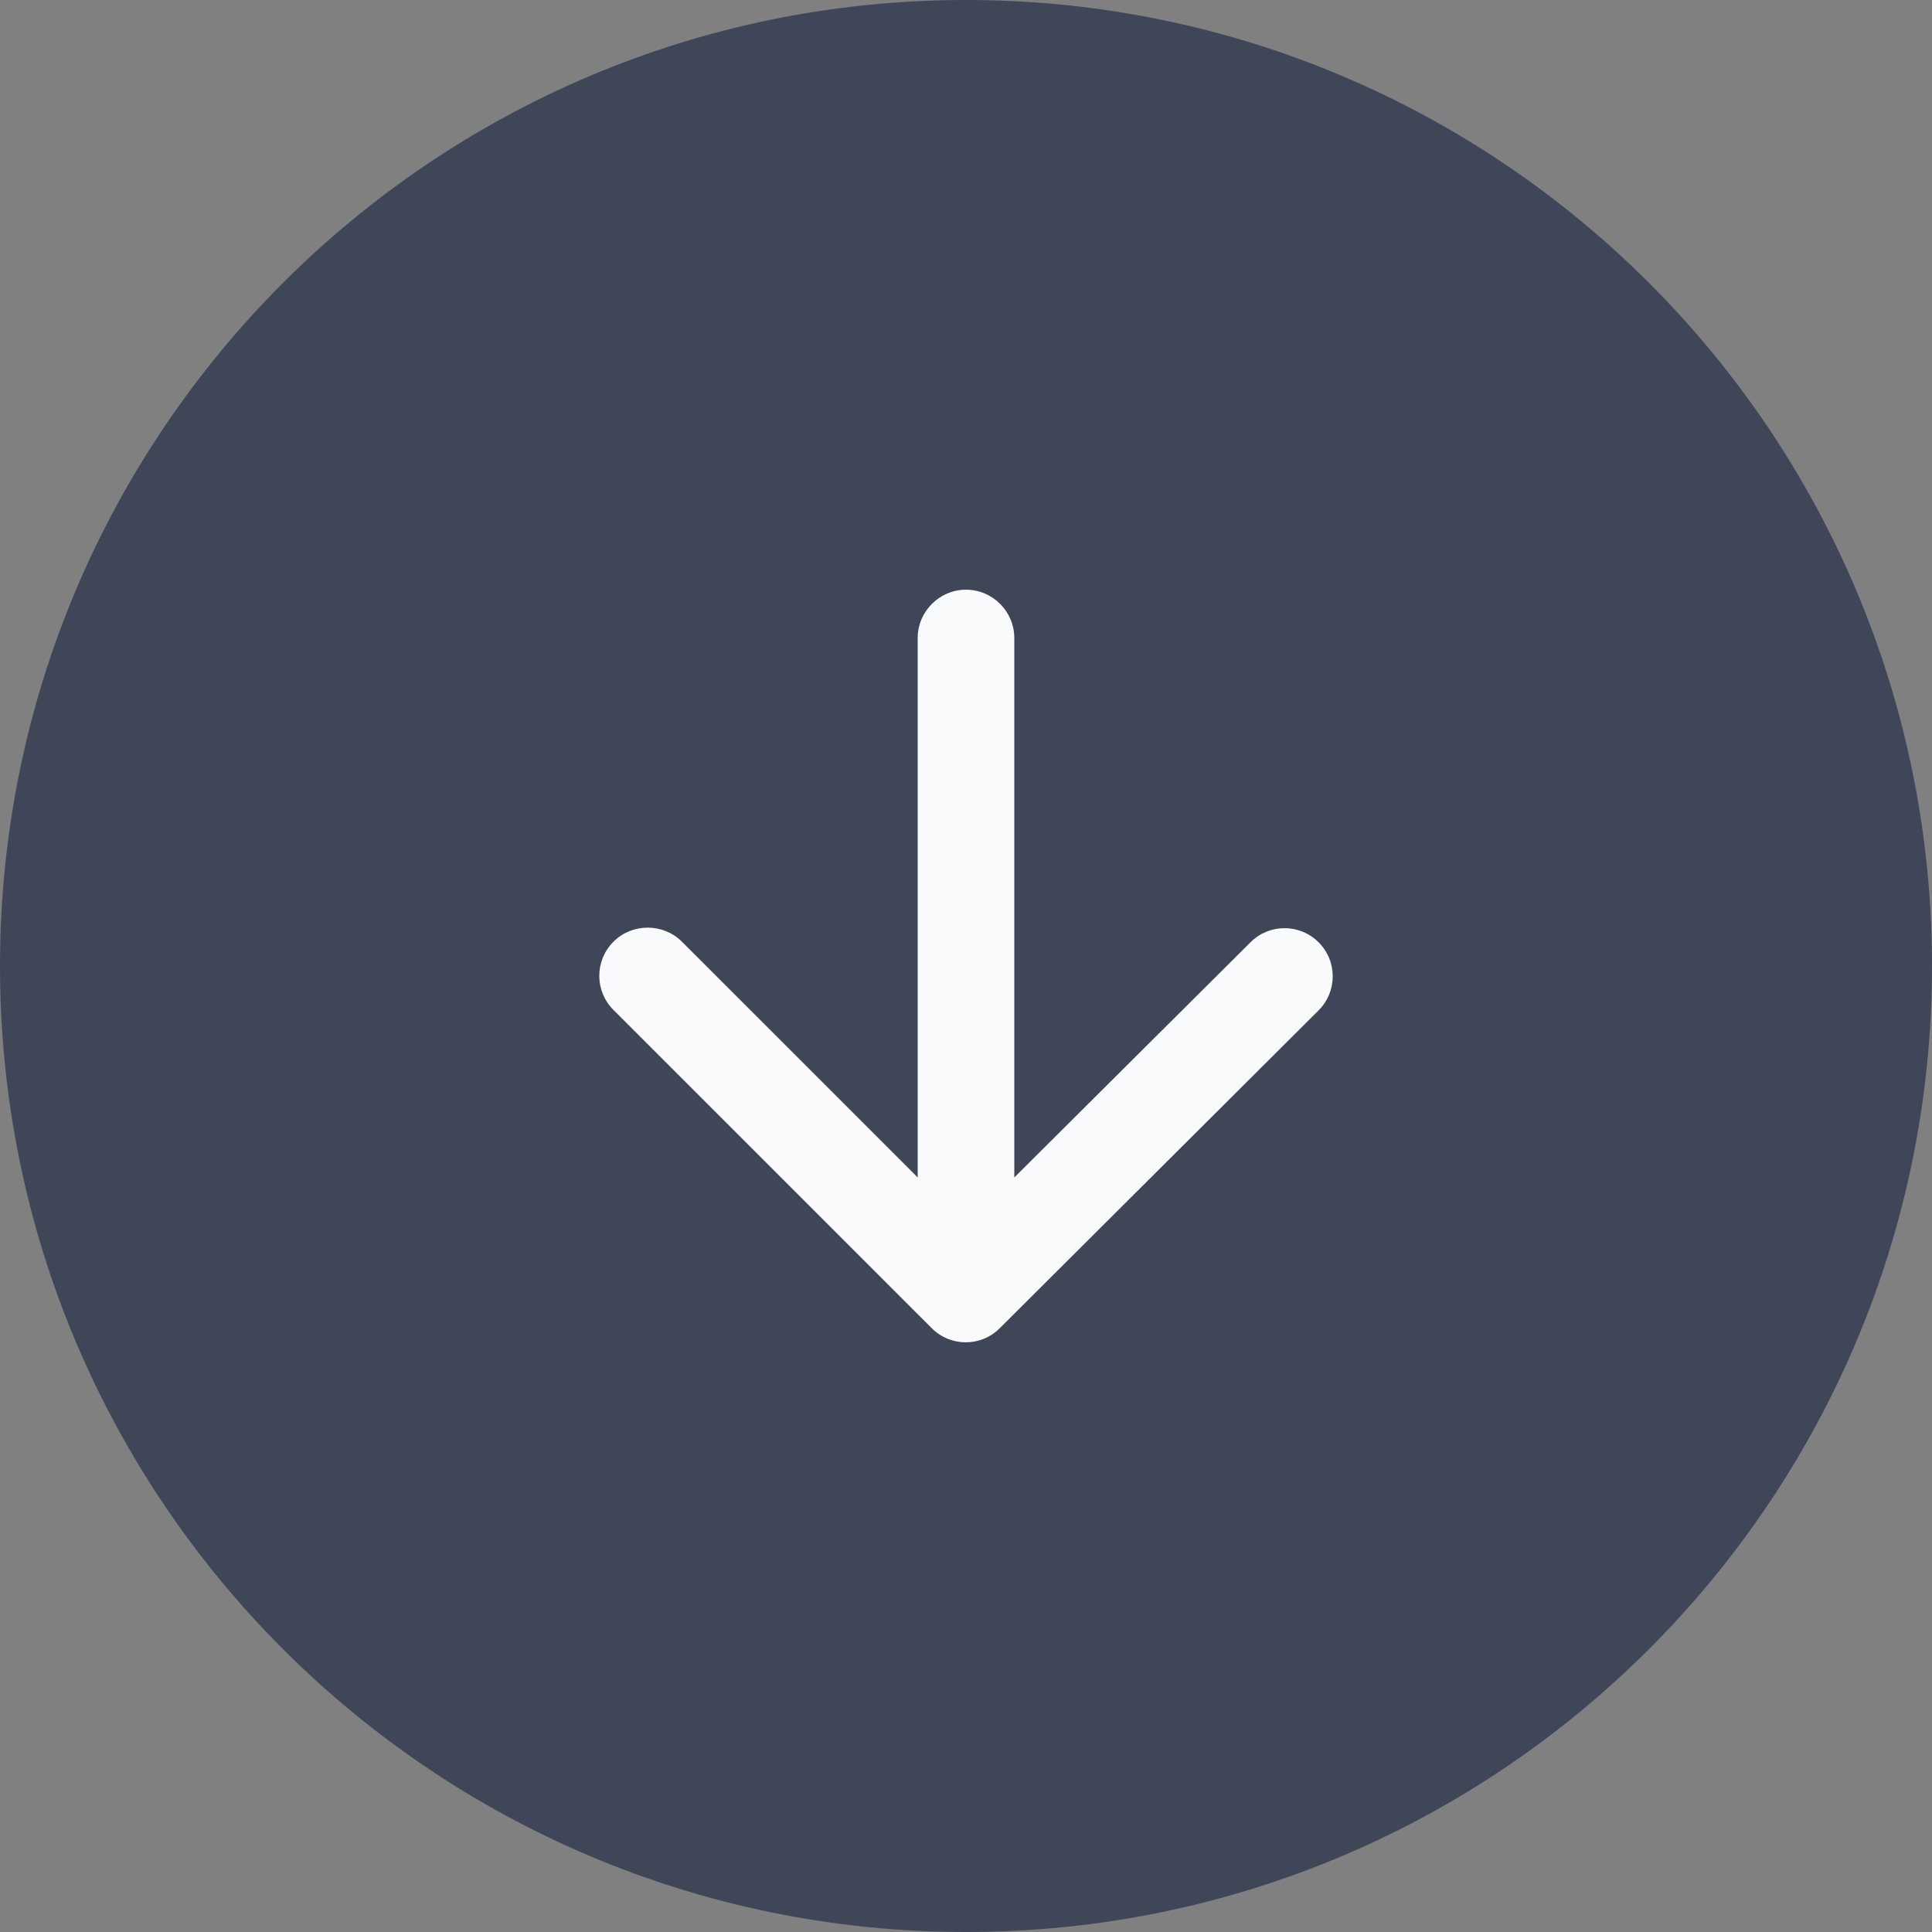 <svg width="40" height="40" viewBox="0 0 40 40" fill="none" xmlns="http://www.w3.org/2000/svg">
<rect x="0" y="0" width="40" height="40" fill="#808080" stroke="none"/>
<path d="M0 20C0 8.954 8.954 0 20 0C31.046 0 40 8.954 40 20C40 31.046 31.046 40 20 40C8.954 40 0 31.046 0 20Z" fill="#1E2B45" fill-opacity="0.67"/>
<path d="M19 13.209V24.378L14.12 19.498C13.73 19.108 13.09 19.108 12.7 19.498C12.31 19.889 12.31 20.518 12.7 20.909L19.29 27.498C19.68 27.889 20.31 27.889 20.7 27.498L27.3 20.919C27.69 20.529 27.69 19.898 27.3 19.509C26.91 19.119 26.28 19.119 25.89 19.509L21 24.378V13.209C21 12.659 20.55 12.209 20 12.209C19.45 12.209 19 12.659 19 13.209Z" fill="#F9FAFC"/>
</svg>
